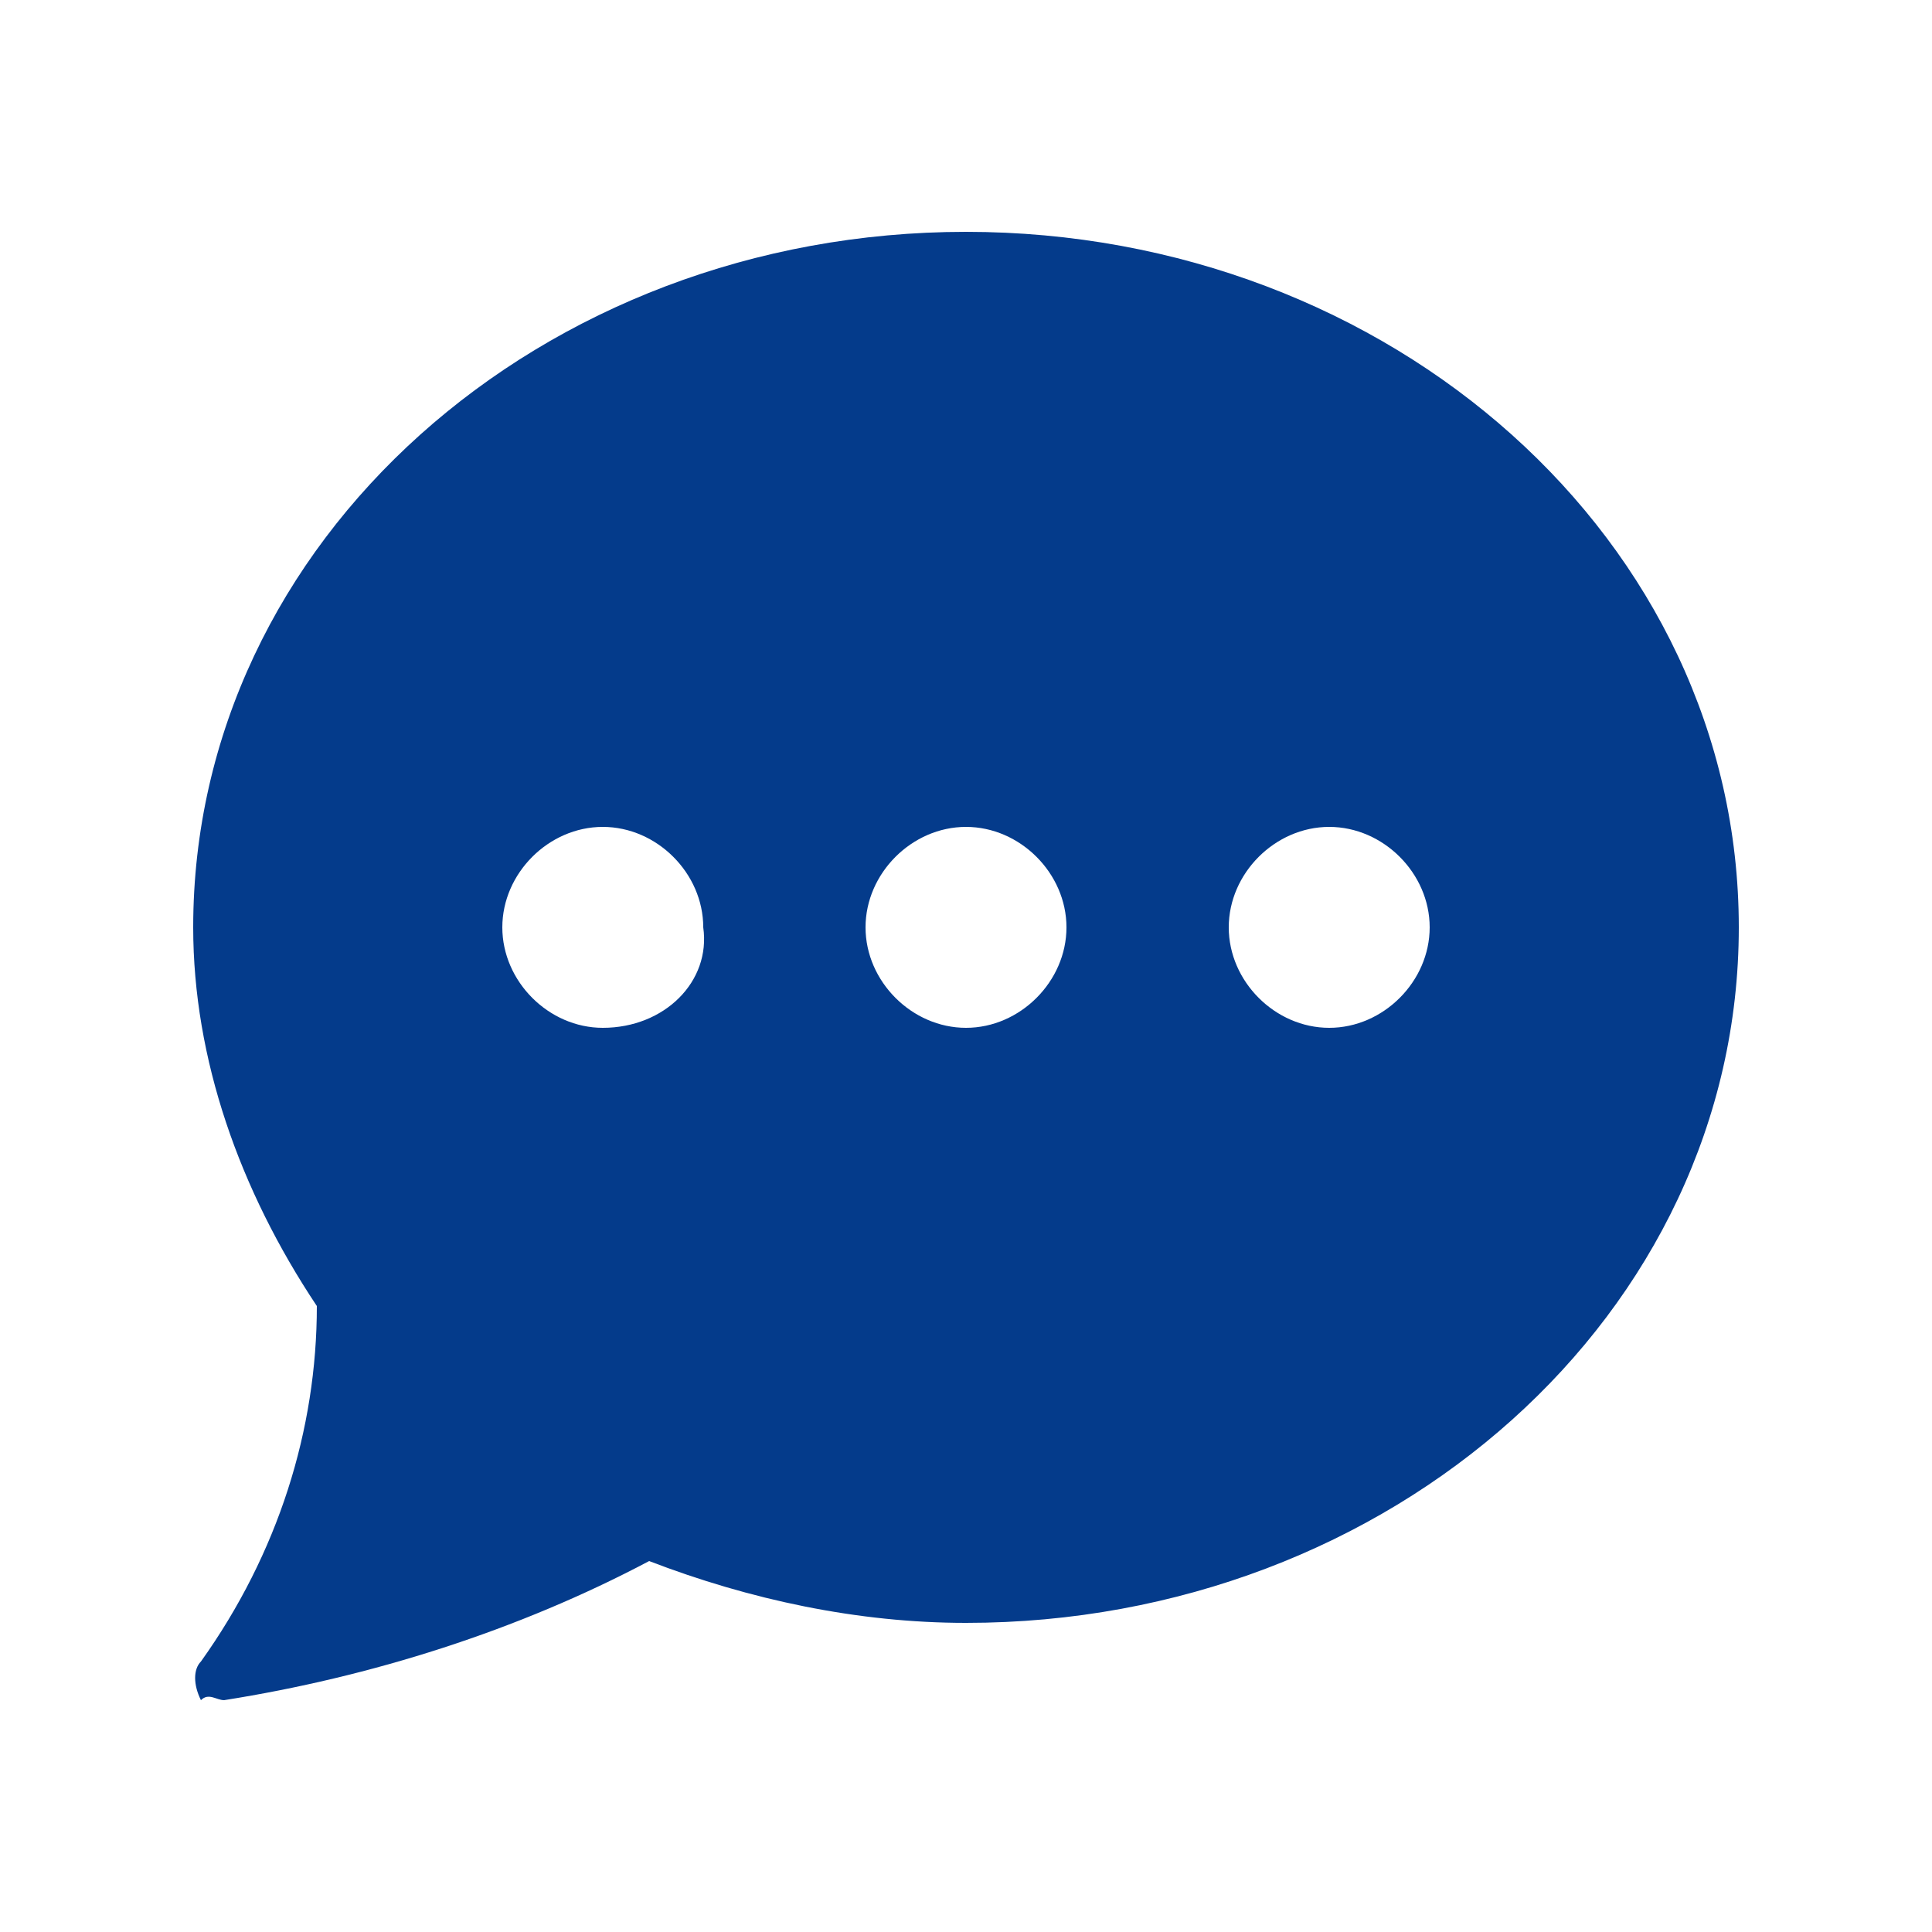 <?xml version="1.0" encoding="utf-8"?>
<!-- Generator: Adobe Illustrator 19.0.0, SVG Export Plug-In . SVG Version: 6.00 Build 0)  -->
<svg version="1.1" id="Layer_1" xmlns="http://www.w3.org/2000/svg" xmlns:xlink="http://www.w3.org/1999/xlink" x="0px" y="0px"
	 viewBox="-1.7 -7.9 25 25" style="enable-background:new -1.7 -7.9 25 25;" xml:space="preserve">
<style type="text/css">
	.st0{fill:#043B8B;}
</style>
<path class="st0" d="M10.8-4.9c-5.5,0-10,4-10,9c0,1.7,0.6,3.4,1.6,4.9c0,1.6-0.5,3.2-1.5,4.6c-0.1,0.1-0.1,0.3,0,0.5
	C1,14,1.1,14.1,1.2,14.1h0c1.9-0.3,3.8-0.9,5.5-1.8c1.3,0.5,2.7,0.8,4.1,0.8c5.5,0,10-4,10-9C20.8-0.9,16.3-4.9,10.8-4.9z M6.1,5.4
	c-0.7,0-1.3-0.6-1.3-1.3c0-0.7,0.6-1.3,1.3-1.3c0.7,0,1.3,0.6,1.3,1.3C7.5,4.8,6.9,5.4,6.1,5.4z M10.8,5.4c-0.7,0-1.3-0.6-1.3-1.3
	c0-0.7,0.6-1.3,1.3-1.3c0.7,0,1.3,0.6,1.3,1.3C12.1,4.8,11.5,5.4,10.8,5.4z M15.5,5.4c-0.7,0-1.3-0.6-1.3-1.3c0-0.7,0.6-1.3,1.3-1.3
	c0.7,0,1.3,0.6,1.3,1.3C16.8,4.8,16.2,5.4,15.5,5.4z"/>
</svg>
